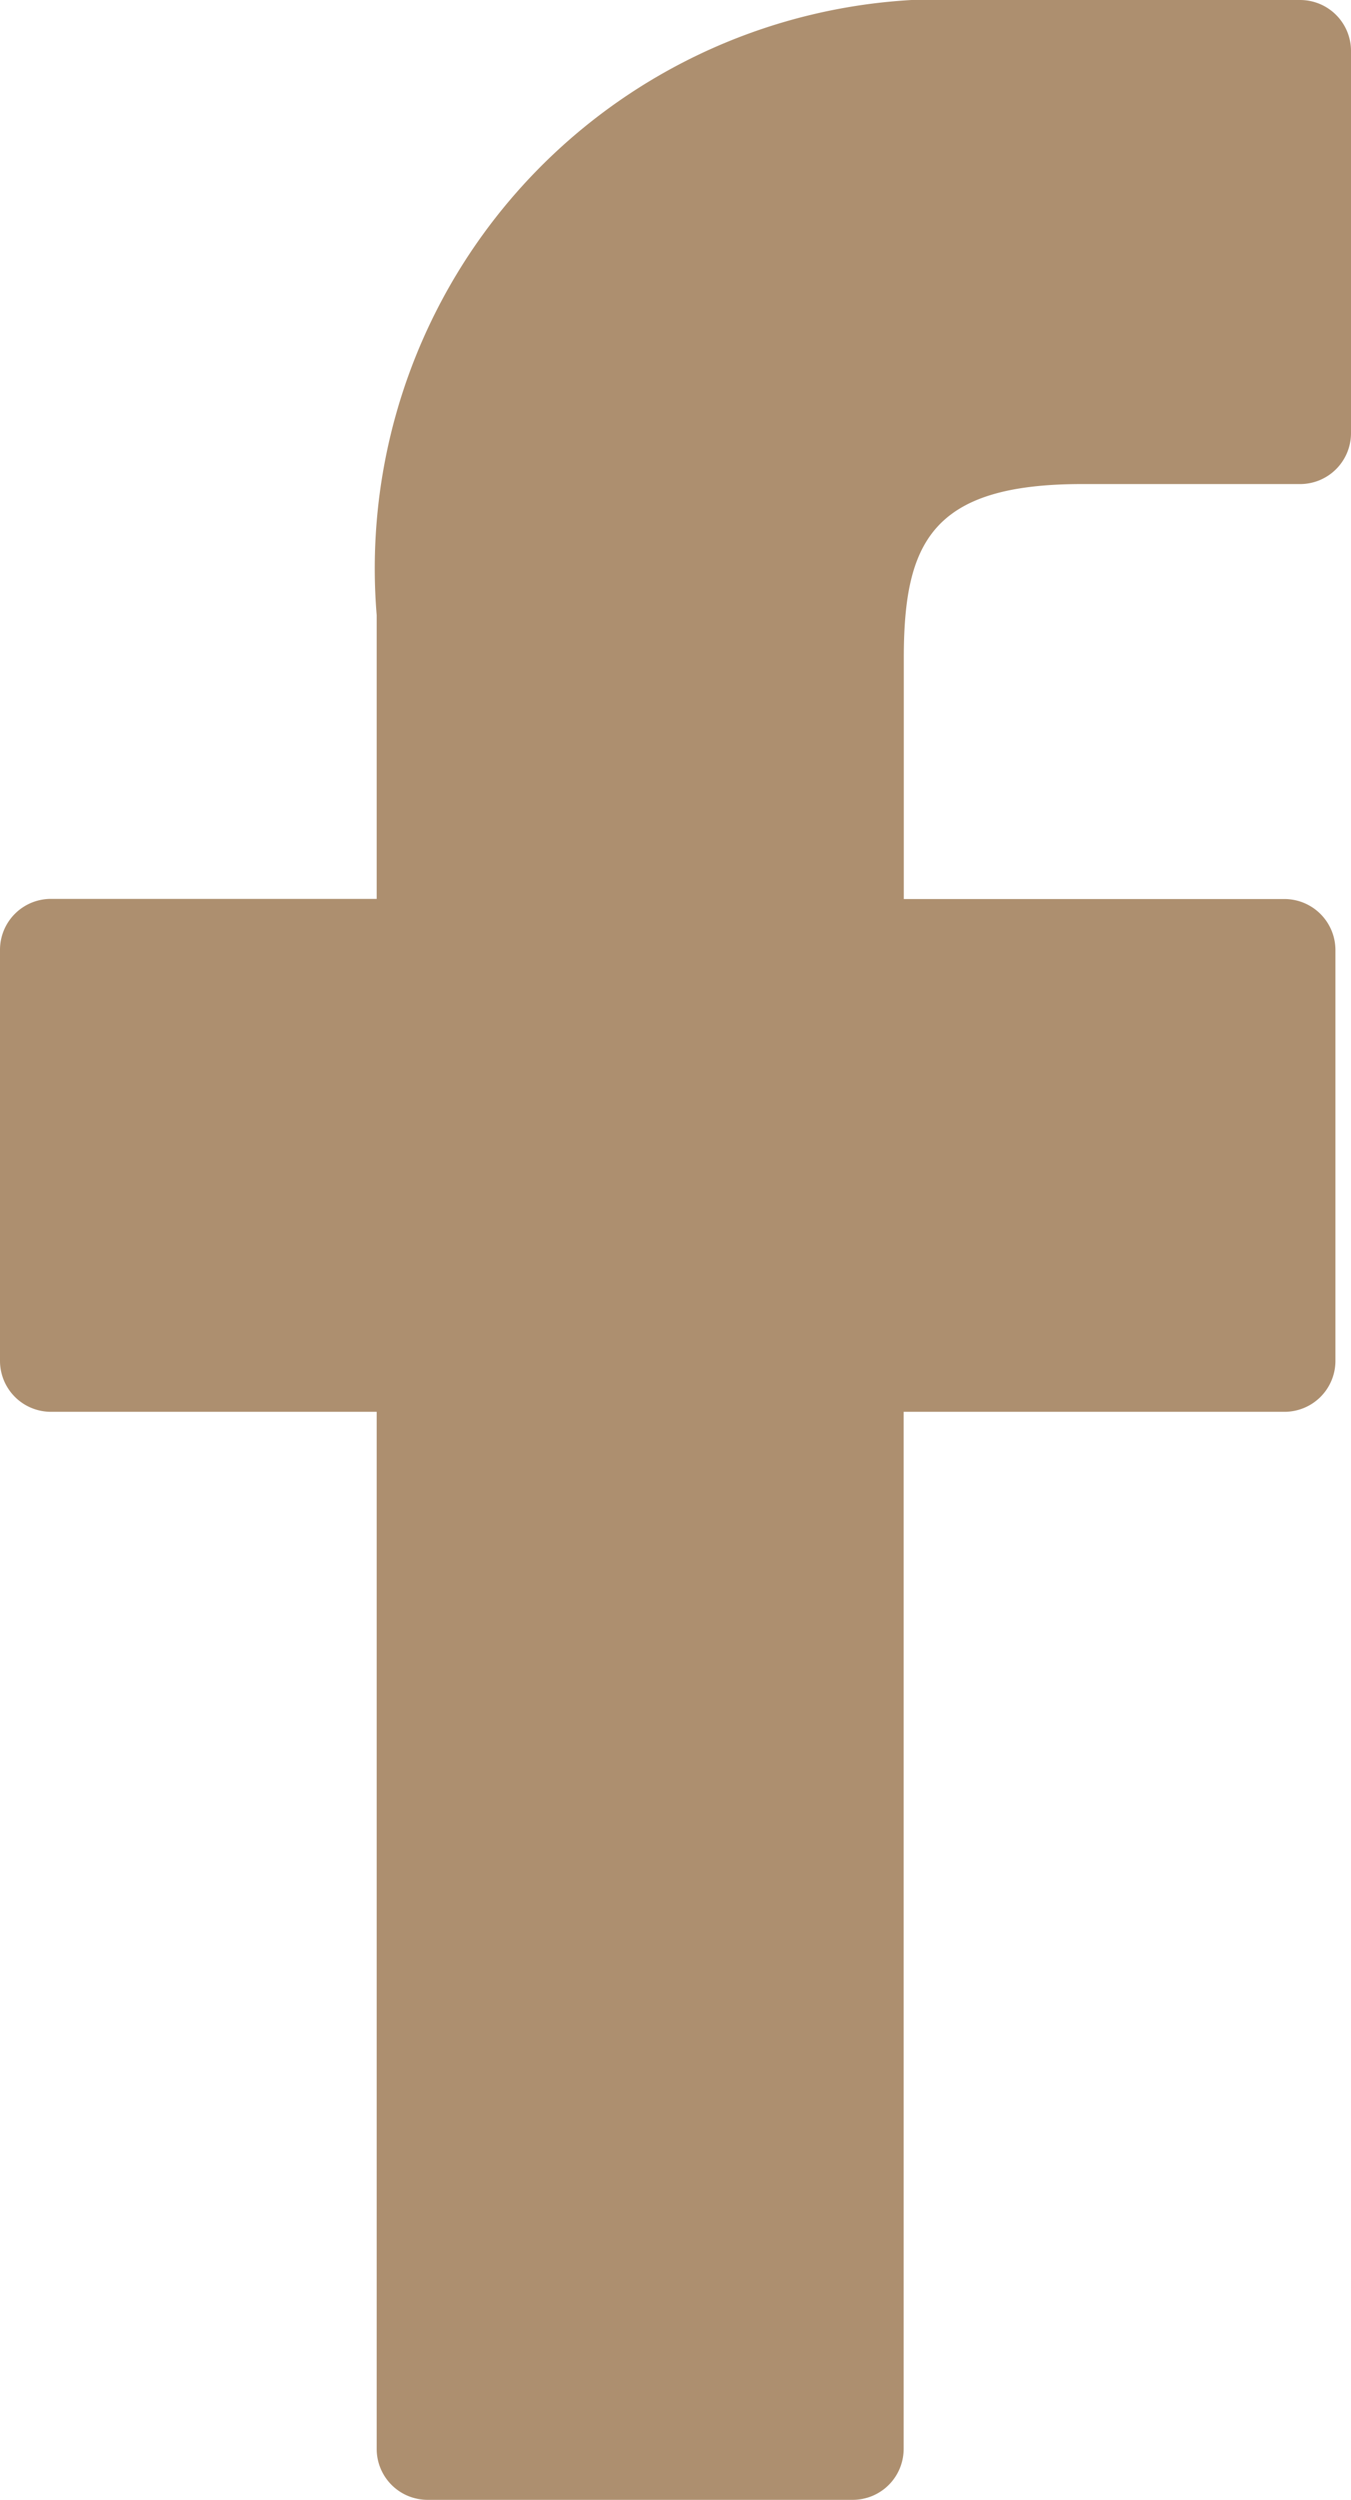 <svg xmlns="http://www.w3.org/2000/svg" width="9.368" height="17.326" viewBox="0 0 9.368 17.326">
  <path id="Path_70" data-name="Path 70" d="M31.092,0,28.845,0a3.946,3.946,0,0,0-4.156,4.264V6.23H22.43a.353.353,0,0,0-.353.353V9.432a.353.353,0,0,0,.353.353h2.259v7.188a.353.353,0,0,0,.353.353H27.99a.353.353,0,0,0,.353-.353V9.785h2.641a.353.353,0,0,0,.353-.353V6.584a.354.354,0,0,0-.353-.353H28.344V4.563c0-.8.191-1.208,1.234-1.208h1.514A.353.353,0,0,0,31.445,3V.357A.353.353,0,0,0,31.092,0Z" transform="translate(-22.077)" fill="#ad8f6f"/>
</svg>
